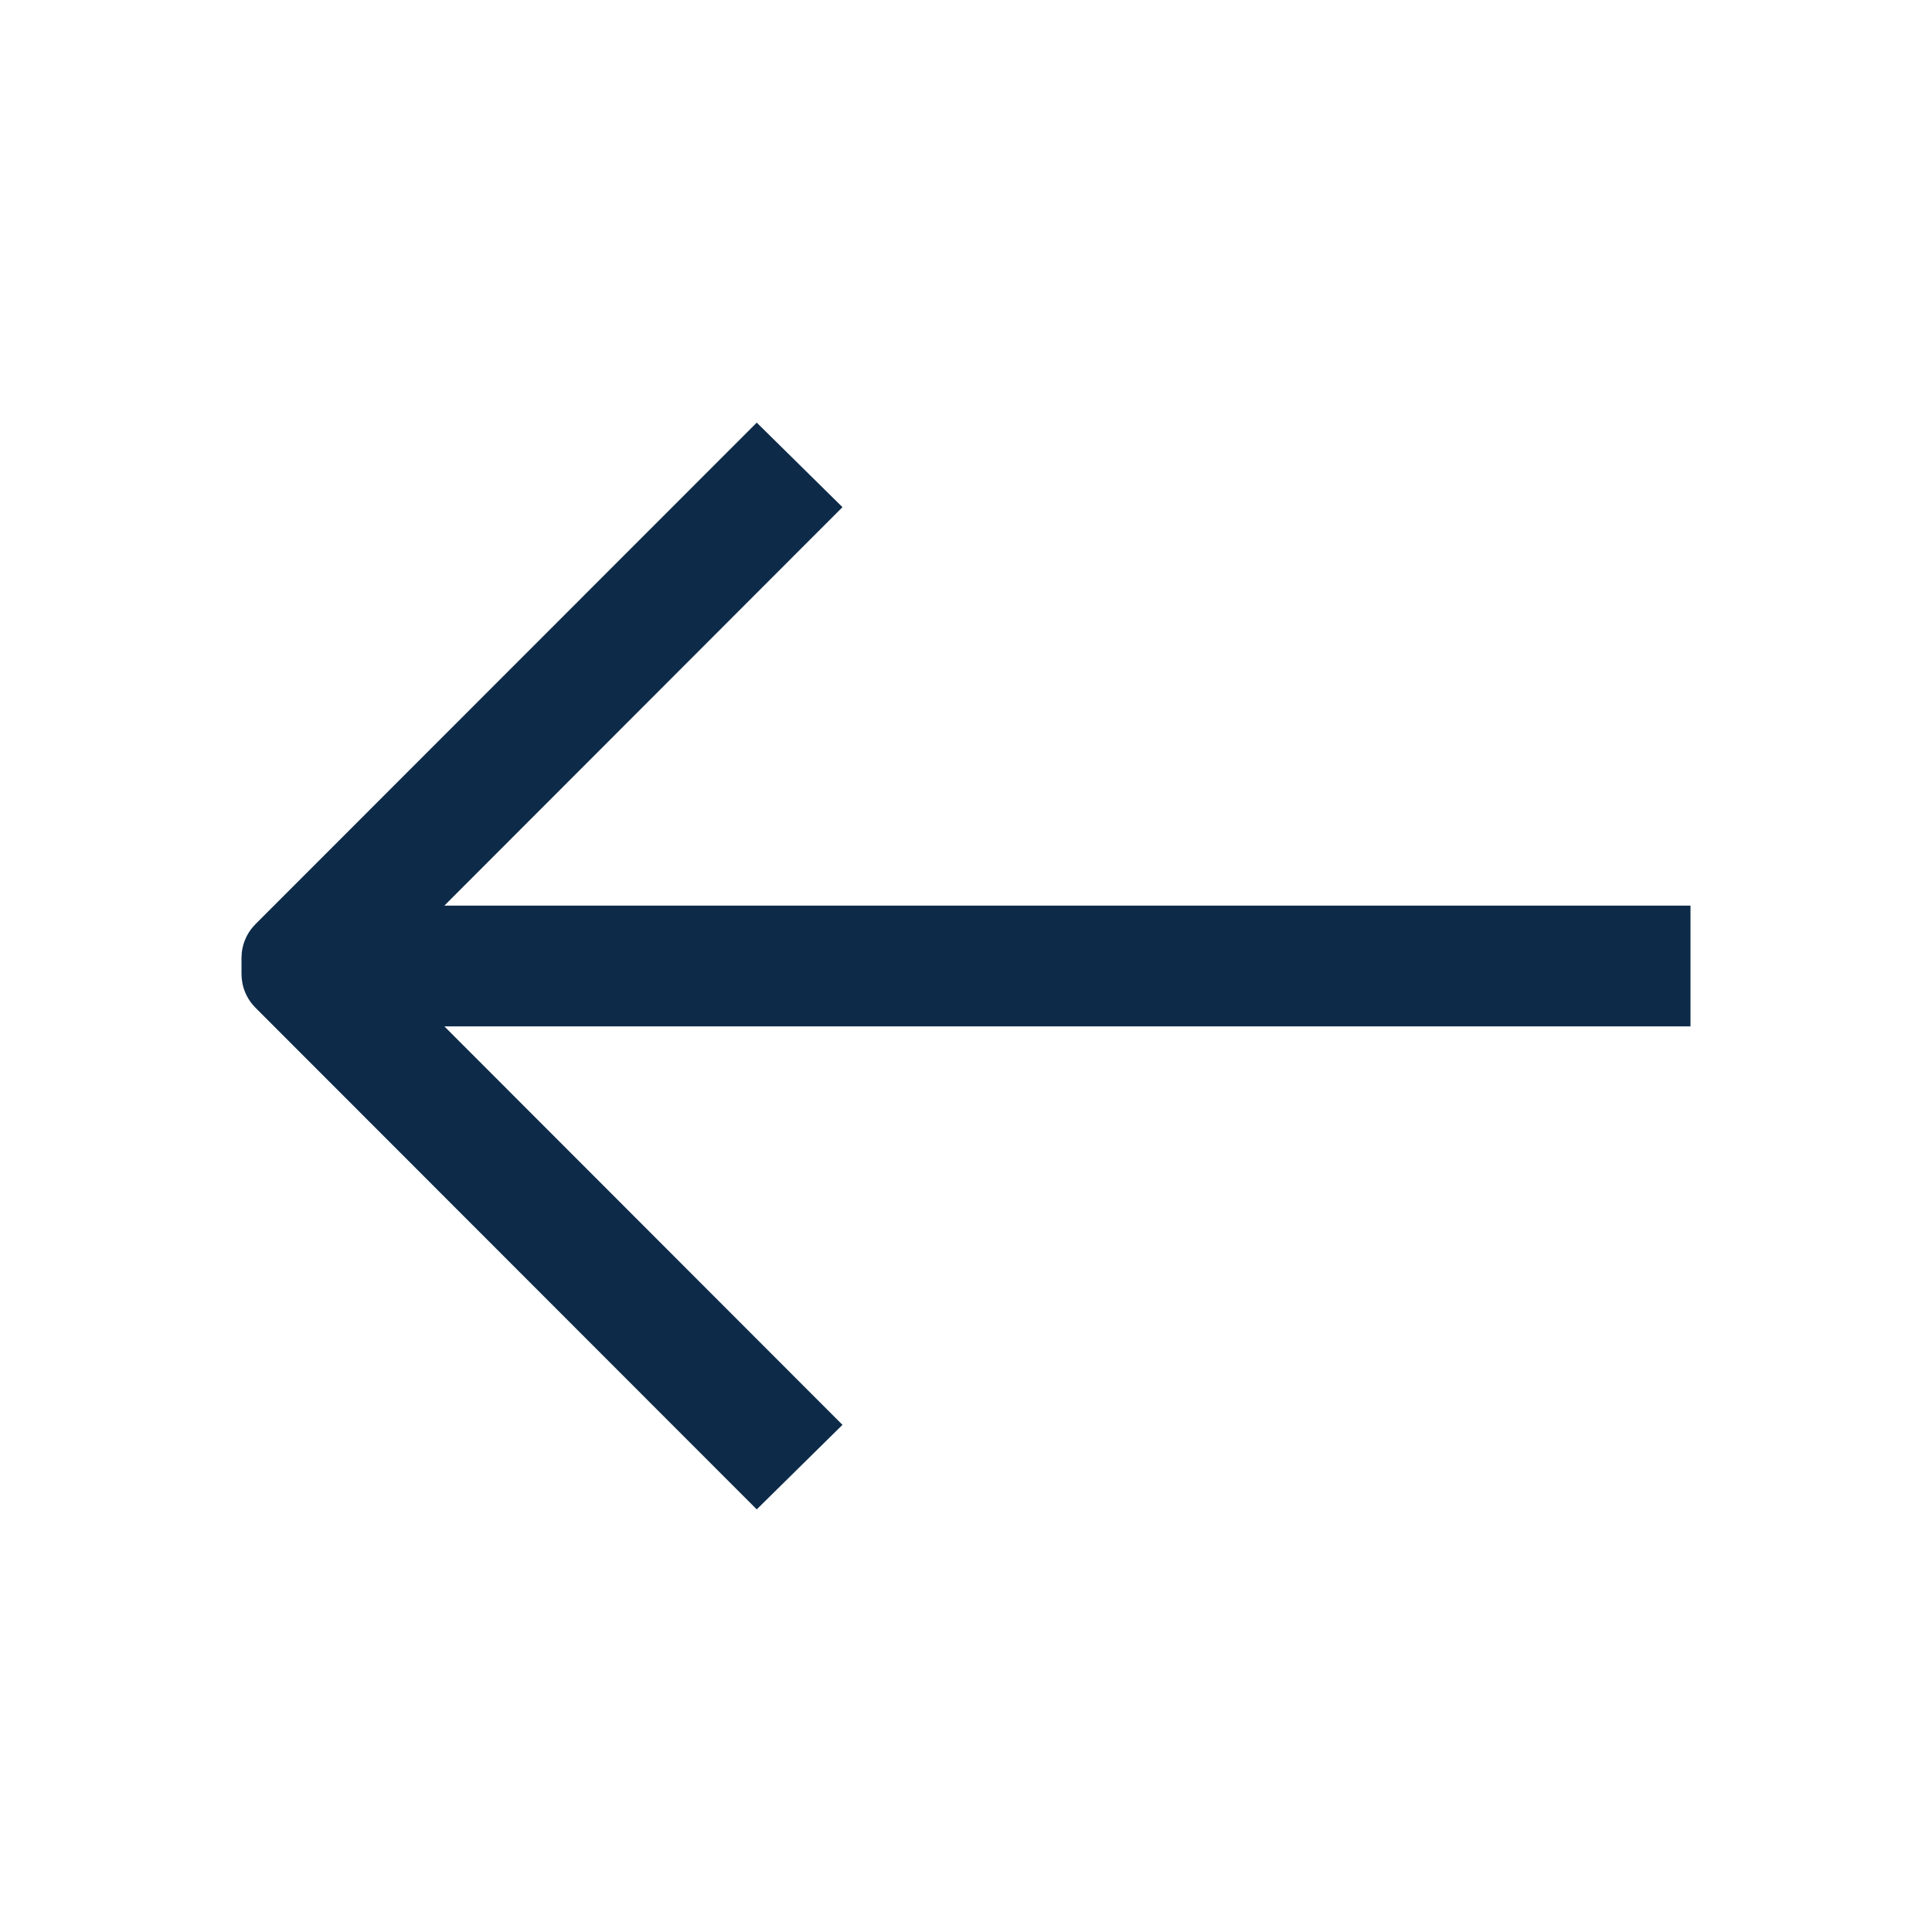 <svg width="16" height="16" viewBox="0 0 16 16" fill="none" xmlns="http://www.w3.org/2000/svg">
<path fill-rule="evenodd" clip-rule="evenodd" d="M6.977 4.2L3.68 7.5H14V8.5H3.68L6.977 11.8L6.267 12.5L2.117 8.347C2.08 8.31 2.05 8.266 2.03 8.217C2.01 8.169 2 8.117 2 8.064V7.935C2 7.882 2.01 7.83 2.03 7.782C2.05 7.733 2.08 7.689 2.117 7.652L6.267 3.5L6.977 4.2Z" fill="#0D2B49"/>
</svg>
